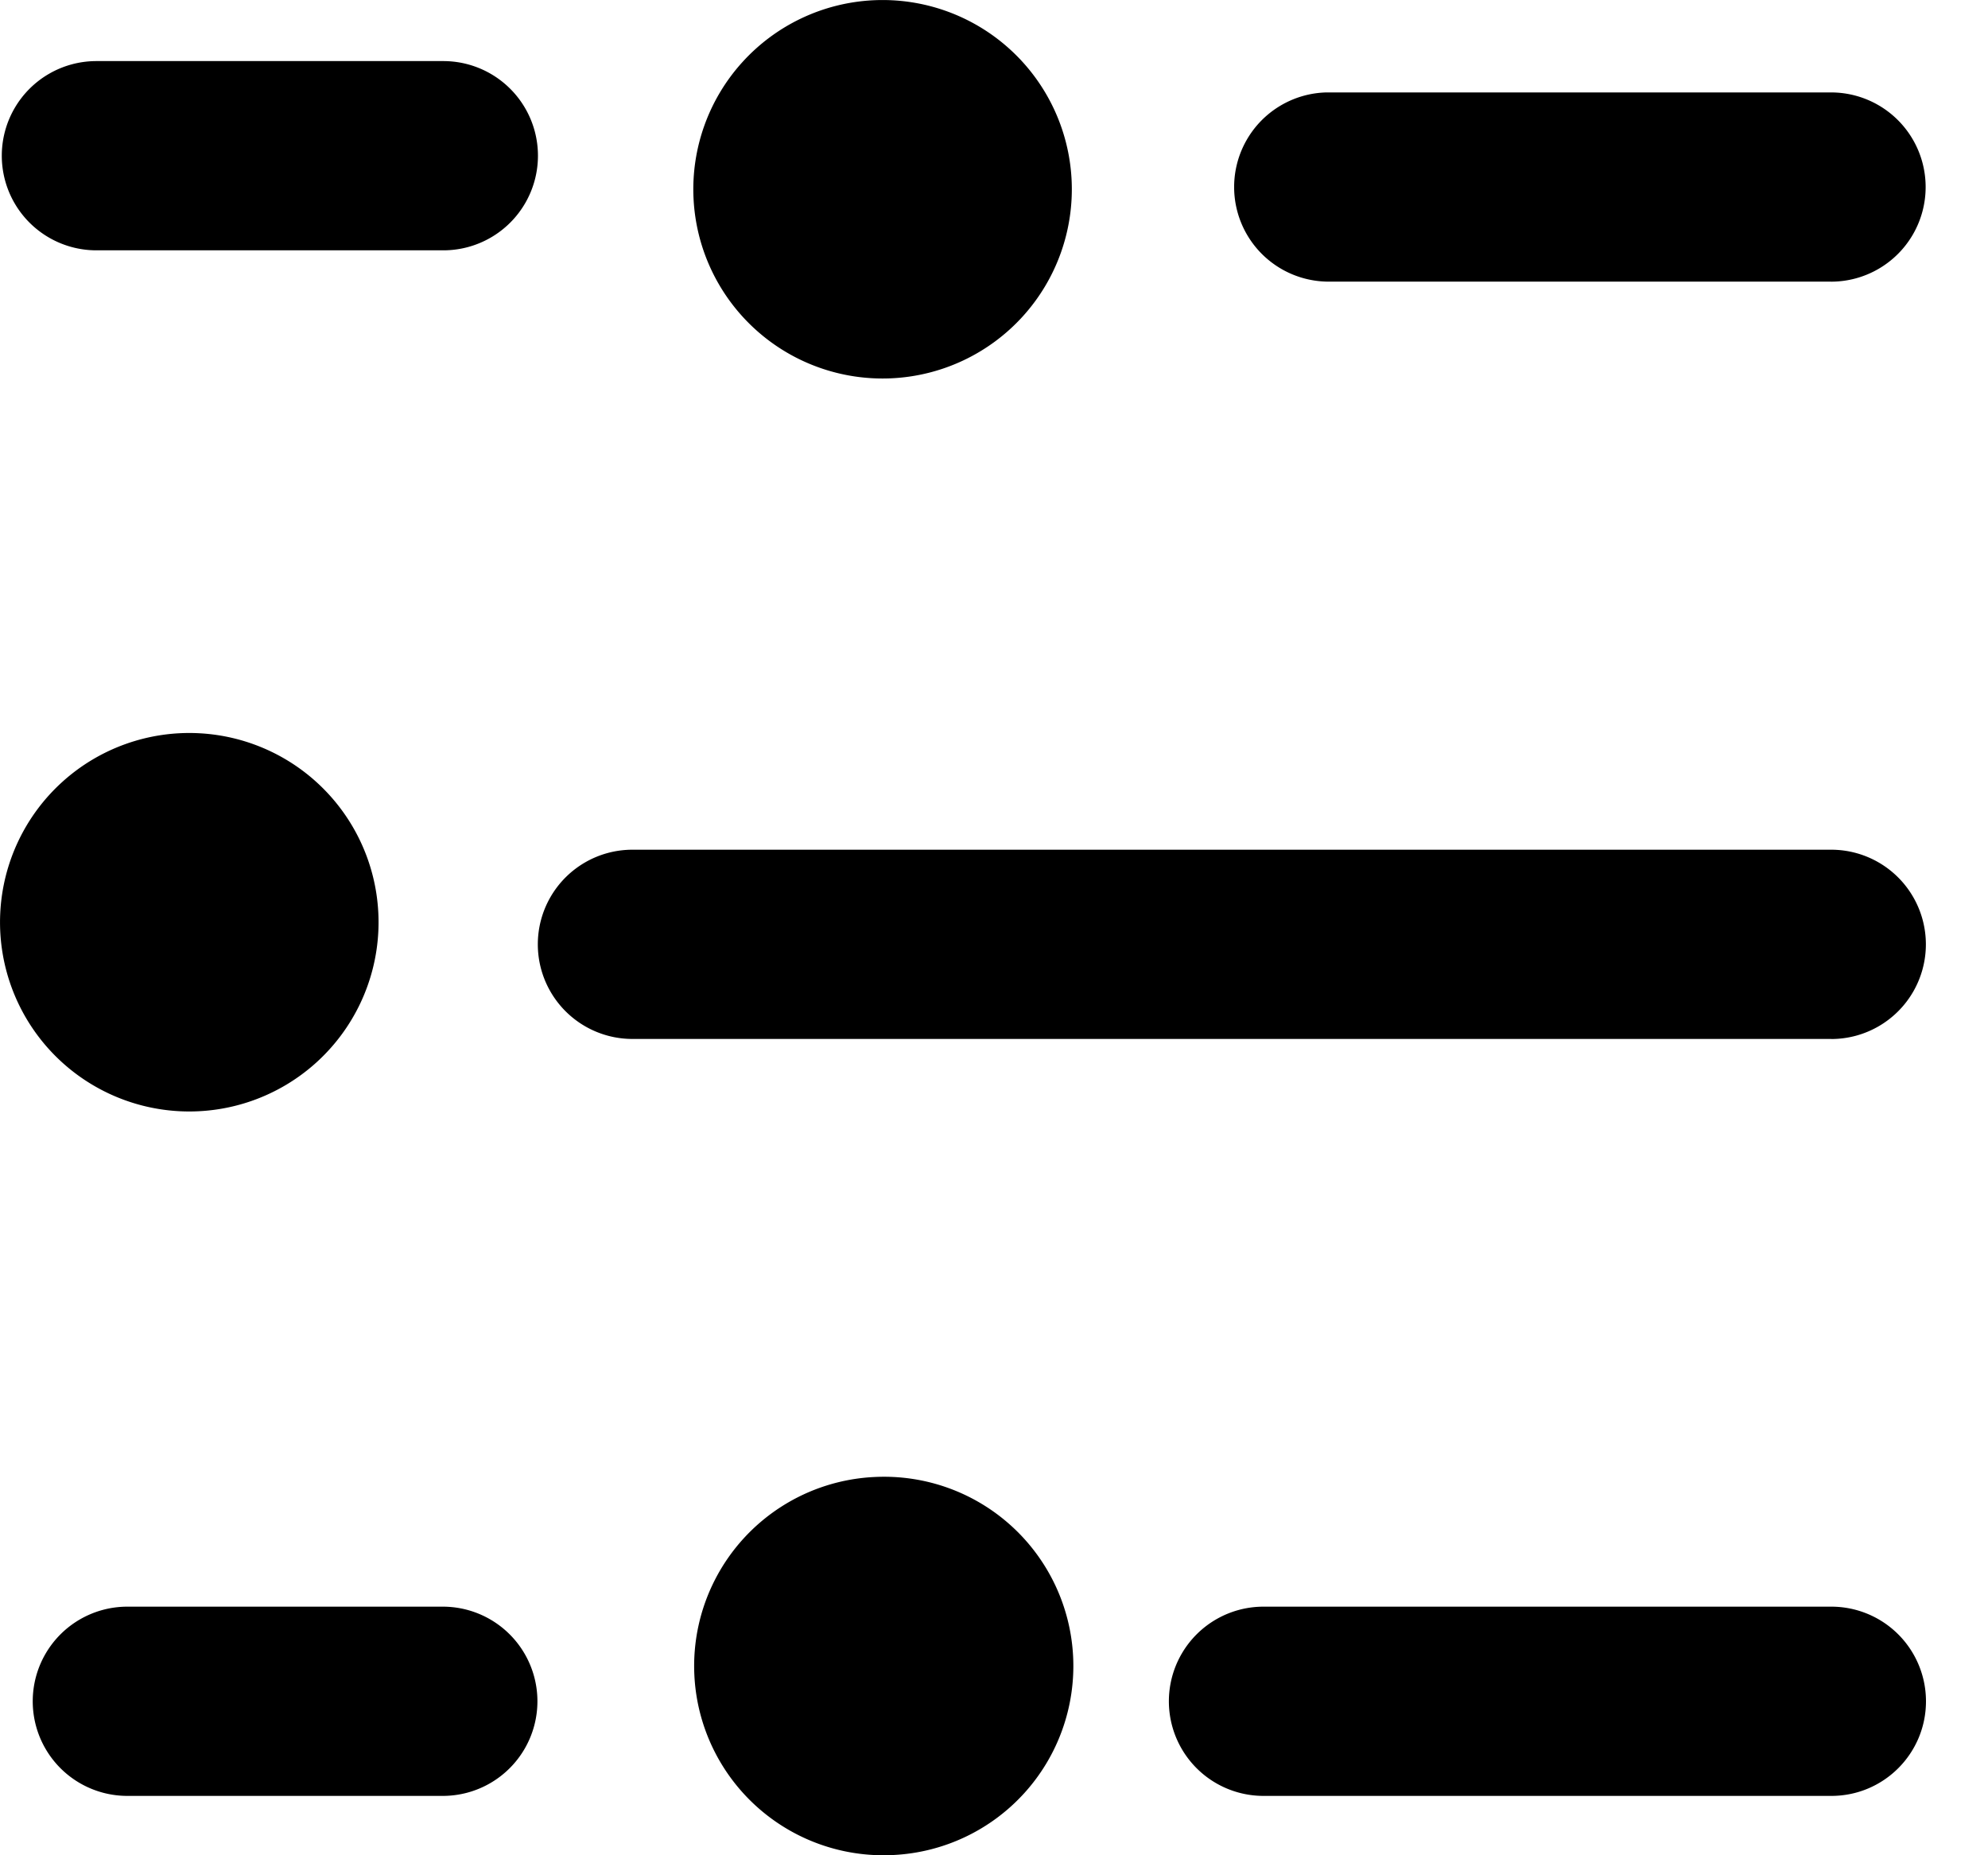 <svg width="30" height="28" viewBox="0 0 30 28" xmlns="http://www.w3.org/2000/svg"><path d="M27.634 15.68H9.544a1.428 1.428 0 0 1 0-2.856h18.09a1.428 1.428 0 0 1 0 2.857zM29.064 25.676c0 .789-.639 1.428-1.428 1.428h-8.569a1.428 1.428 0 0 1 0-2.856h8.57a1.428 1.428 0 0 1 1.427 1.43v-.002zM13.482 27.996a2.856 2.856 0 1 1-.282-5.705 2.856 2.856 0 0 1 .283 5.705zM1.922 24.248h4.76a1.428 1.428 0 0 1 0 2.856h-4.76a1.428 1.428 0 1 1 0-2.856zM.004 13.776a2.856 2.856 0 1 1 5.705.285 2.856 2.856 0 0 1-5.705-.285zM6.691 3.778H1.455a1.428 1.428 0 0 1 0-2.856H6.69a1.428 1.428 0 0 1 0 2.856zM13.177.004a2.856 2.856 0 1 1 .283 5.705 2.856 2.856 0 0 1-.283-5.705zM27.63 4.25h-7.616a1.428 1.428 0 0 1 0-2.855h7.617a1.428 1.428 0 0 1 0 2.856z" fill="currentColor"/></svg>
